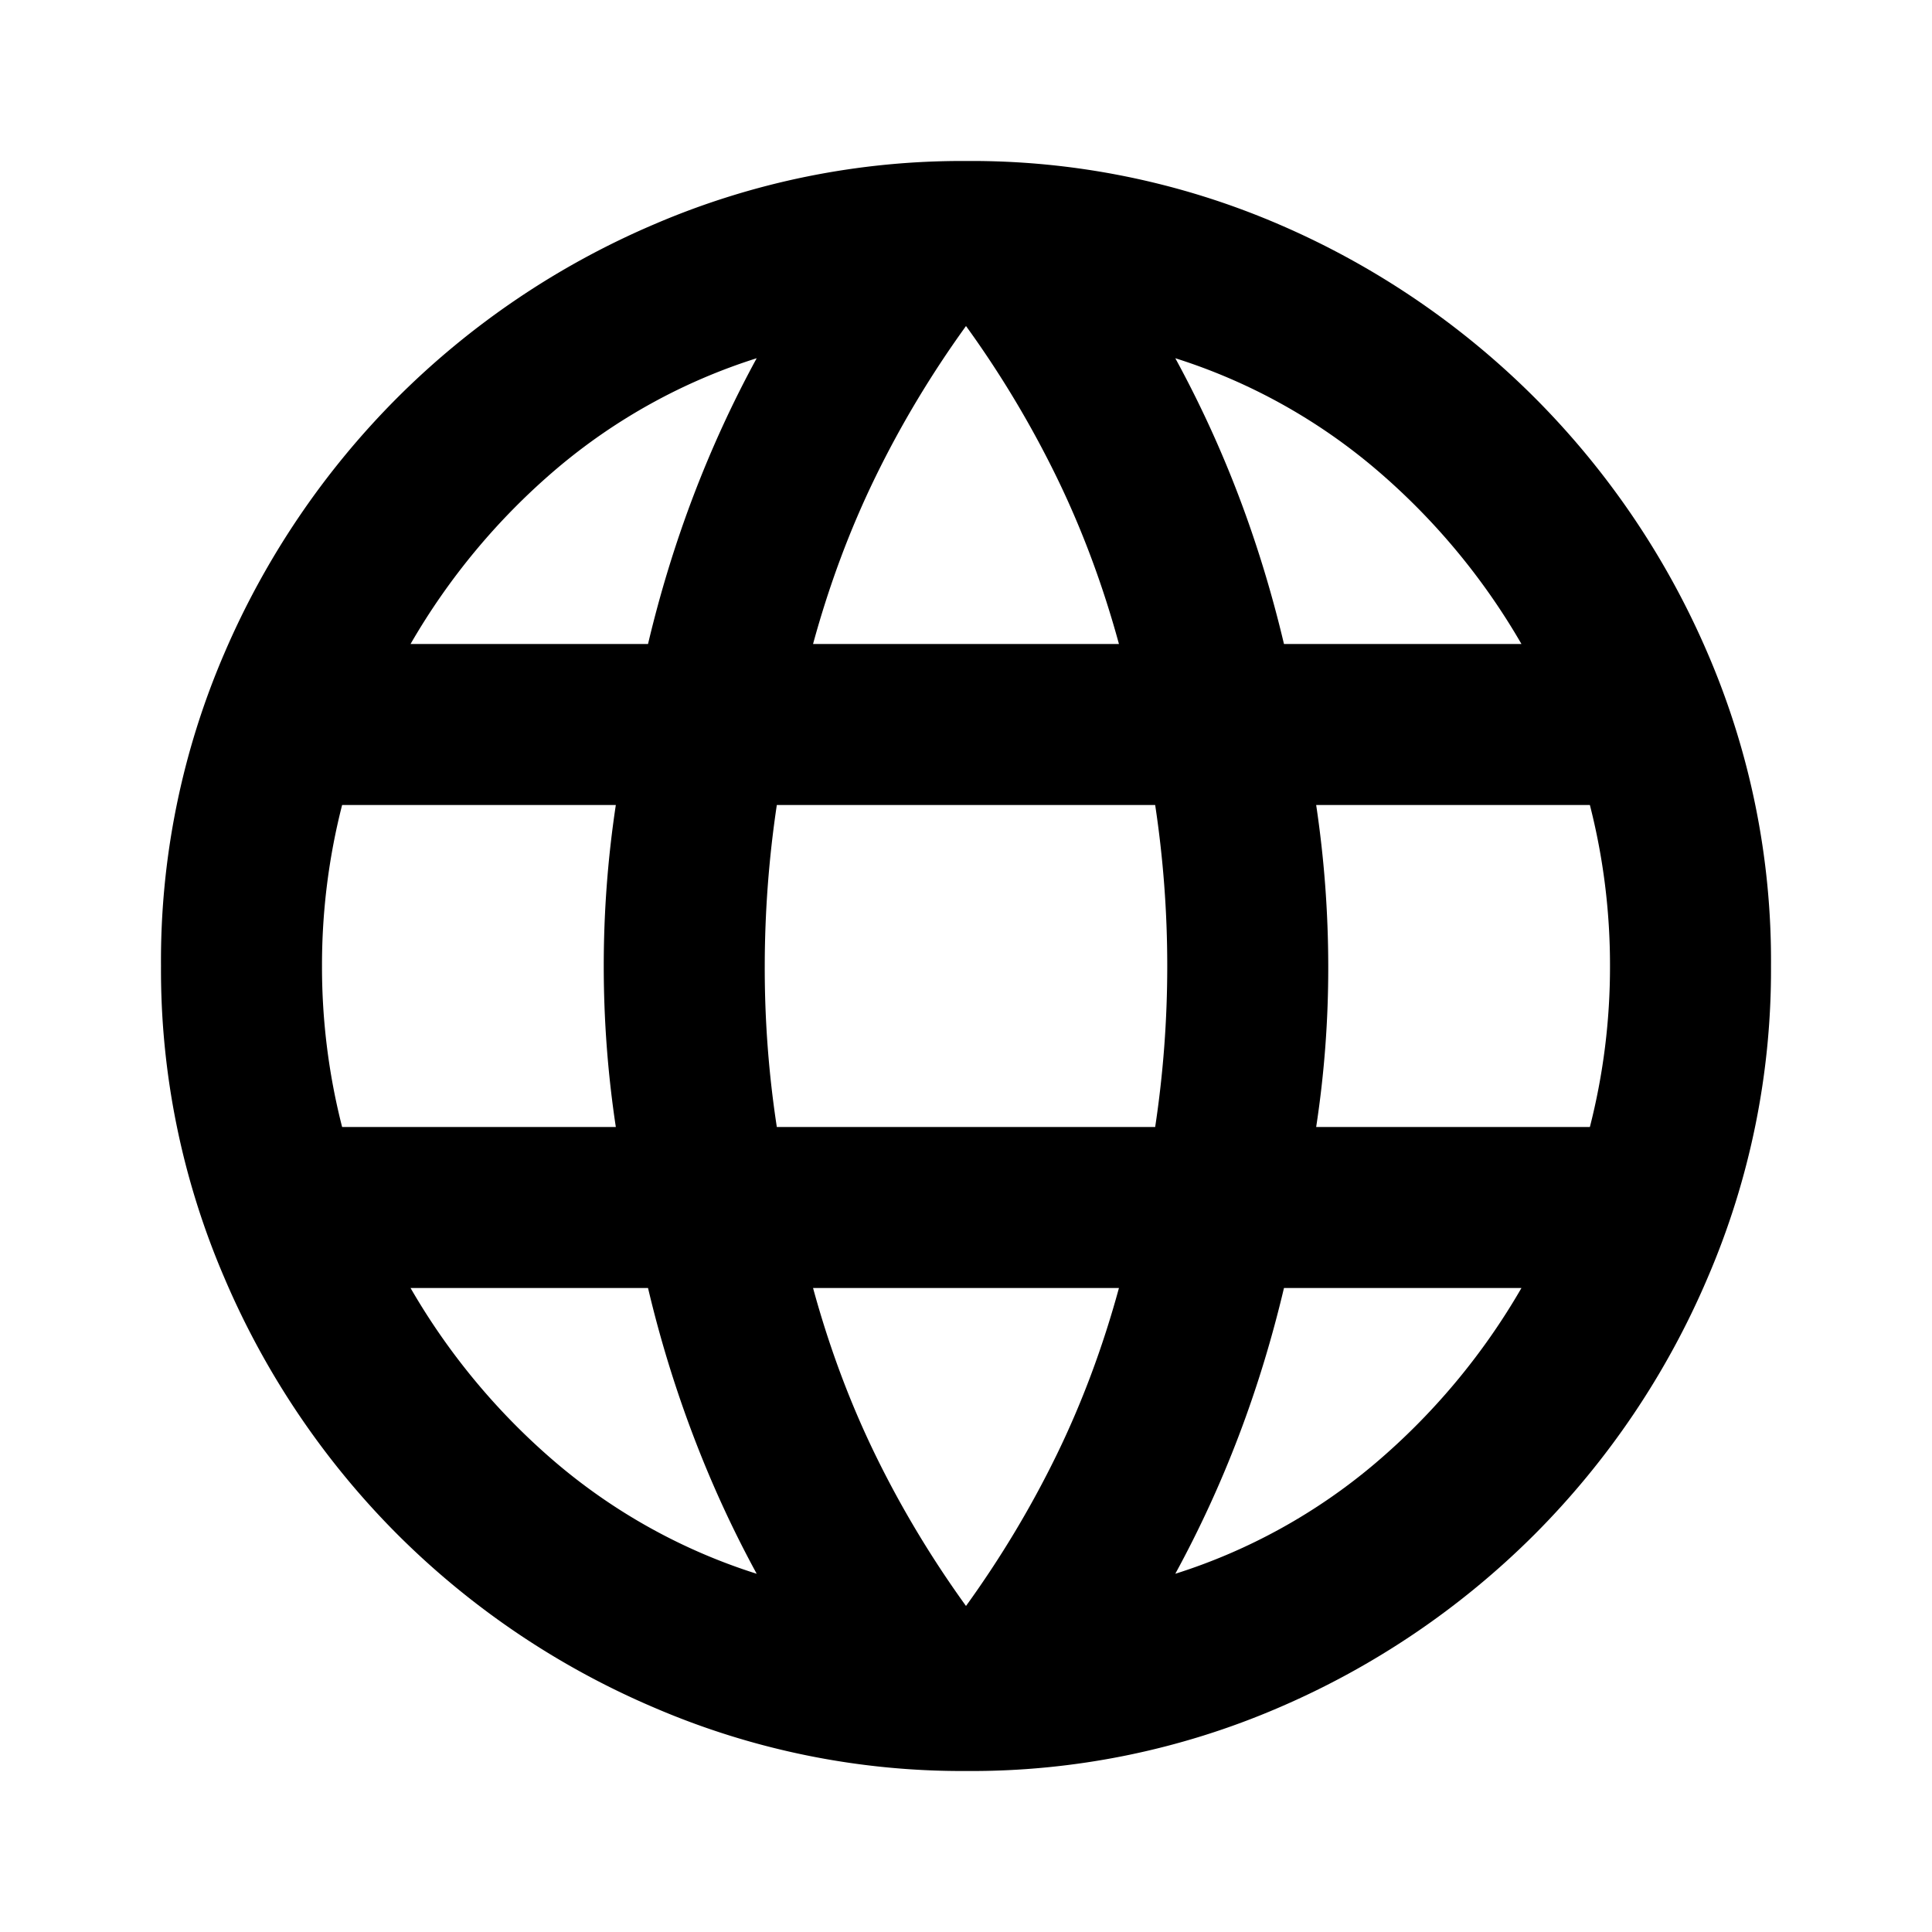 <svg xmlns="http://www.w3.org/2000/svg" viewBox="0 0 24 24" fill="none"><path fill="currentColor" d="M12 22a9.671 9.671 0 0 1-3.875-.788 10.126 10.126 0 0 1-3.187-2.15 10.125 10.125 0 0 1-2.15-3.187A9.67 9.67 0 0 1 2 12a9.64 9.64 0 0 1 .788-3.887 10.164 10.164 0 0 1 2.15-3.175 10.14 10.14 0 0 1 3.187-2.151A9.681 9.681 0 0 1 12 2a9.65 9.65 0 0 1 3.887.787 10.178 10.178 0 0 1 3.175 2.151 10.164 10.164 0 0 1 2.15 3.175A9.64 9.64 0 0 1 22 12a9.671 9.671 0 0 1-.788 3.875 10.125 10.125 0 0 1-2.15 3.187 10.164 10.164 0 0 1-3.175 2.15A9.64 9.64 0 0 1 12 22Zm0-2.05c.433-.6.808-1.225 1.125-1.875.317-.65.575-1.342.775-2.075h-3.8c.2.733.458 1.425.775 2.075.317.65.692 1.275 1.125 1.875Zm-2.6-.4c-.3-.55-.562-1.121-.787-1.713A14.607 14.607 0 0 1 8.05 16H5.1a8.304 8.304 0 0 0 1.812 2.175A7.2 7.2 0 0 0 9.4 19.55Zm5.2 0a7.19 7.19 0 0 0 2.487-1.375A8.295 8.295 0 0 0 18.9 16h-2.95c-.15.633-.337 1.246-.562 1.837a13.89 13.89 0 0 1-.788 1.713ZM4.25 14h3.4a13.365 13.365 0 0 1-.15-2 13.365 13.365 0 0 1 .15-2h-3.4A8.012 8.012 0 0 0 4 12a8.012 8.012 0 0 0 .25 2Zm5.4 0h4.7a13.35 13.35 0 0 0 .15-2 13.35 13.35 0 0 0-.15-2h-4.7a13.584 13.584 0 0 0-.15 2 13.018 13.018 0 0 0 .15 2Zm6.7 0h3.4a8.018 8.018 0 0 0 .25-2 8.018 8.018 0 0 0-.25-2h-3.4a13.6 13.6 0 0 1 .15 2 13.033 13.033 0 0 1-.15 2Zm-.4-6h2.95a8.294 8.294 0 0 0-1.813-2.175A7.19 7.19 0 0 0 14.6 4.45c.3.55.563 1.12.788 1.712.225.592.412 1.205.562 1.838ZM10.1 8h3.8c-.2-.733-.458-1.425-.775-2.075A12.701 12.701 0 0 0 12 4.05c-.433.6-.808 1.225-1.125 1.875-.317.65-.575 1.342-.775 2.075Zm-5 0h2.95c.15-.633.338-1.246.563-1.838C8.838 5.571 9.1 5 9.4 4.45a7.2 7.2 0 0 0-2.488 1.375A8.303 8.303 0 0 0 5.1 8Z"/></svg>
